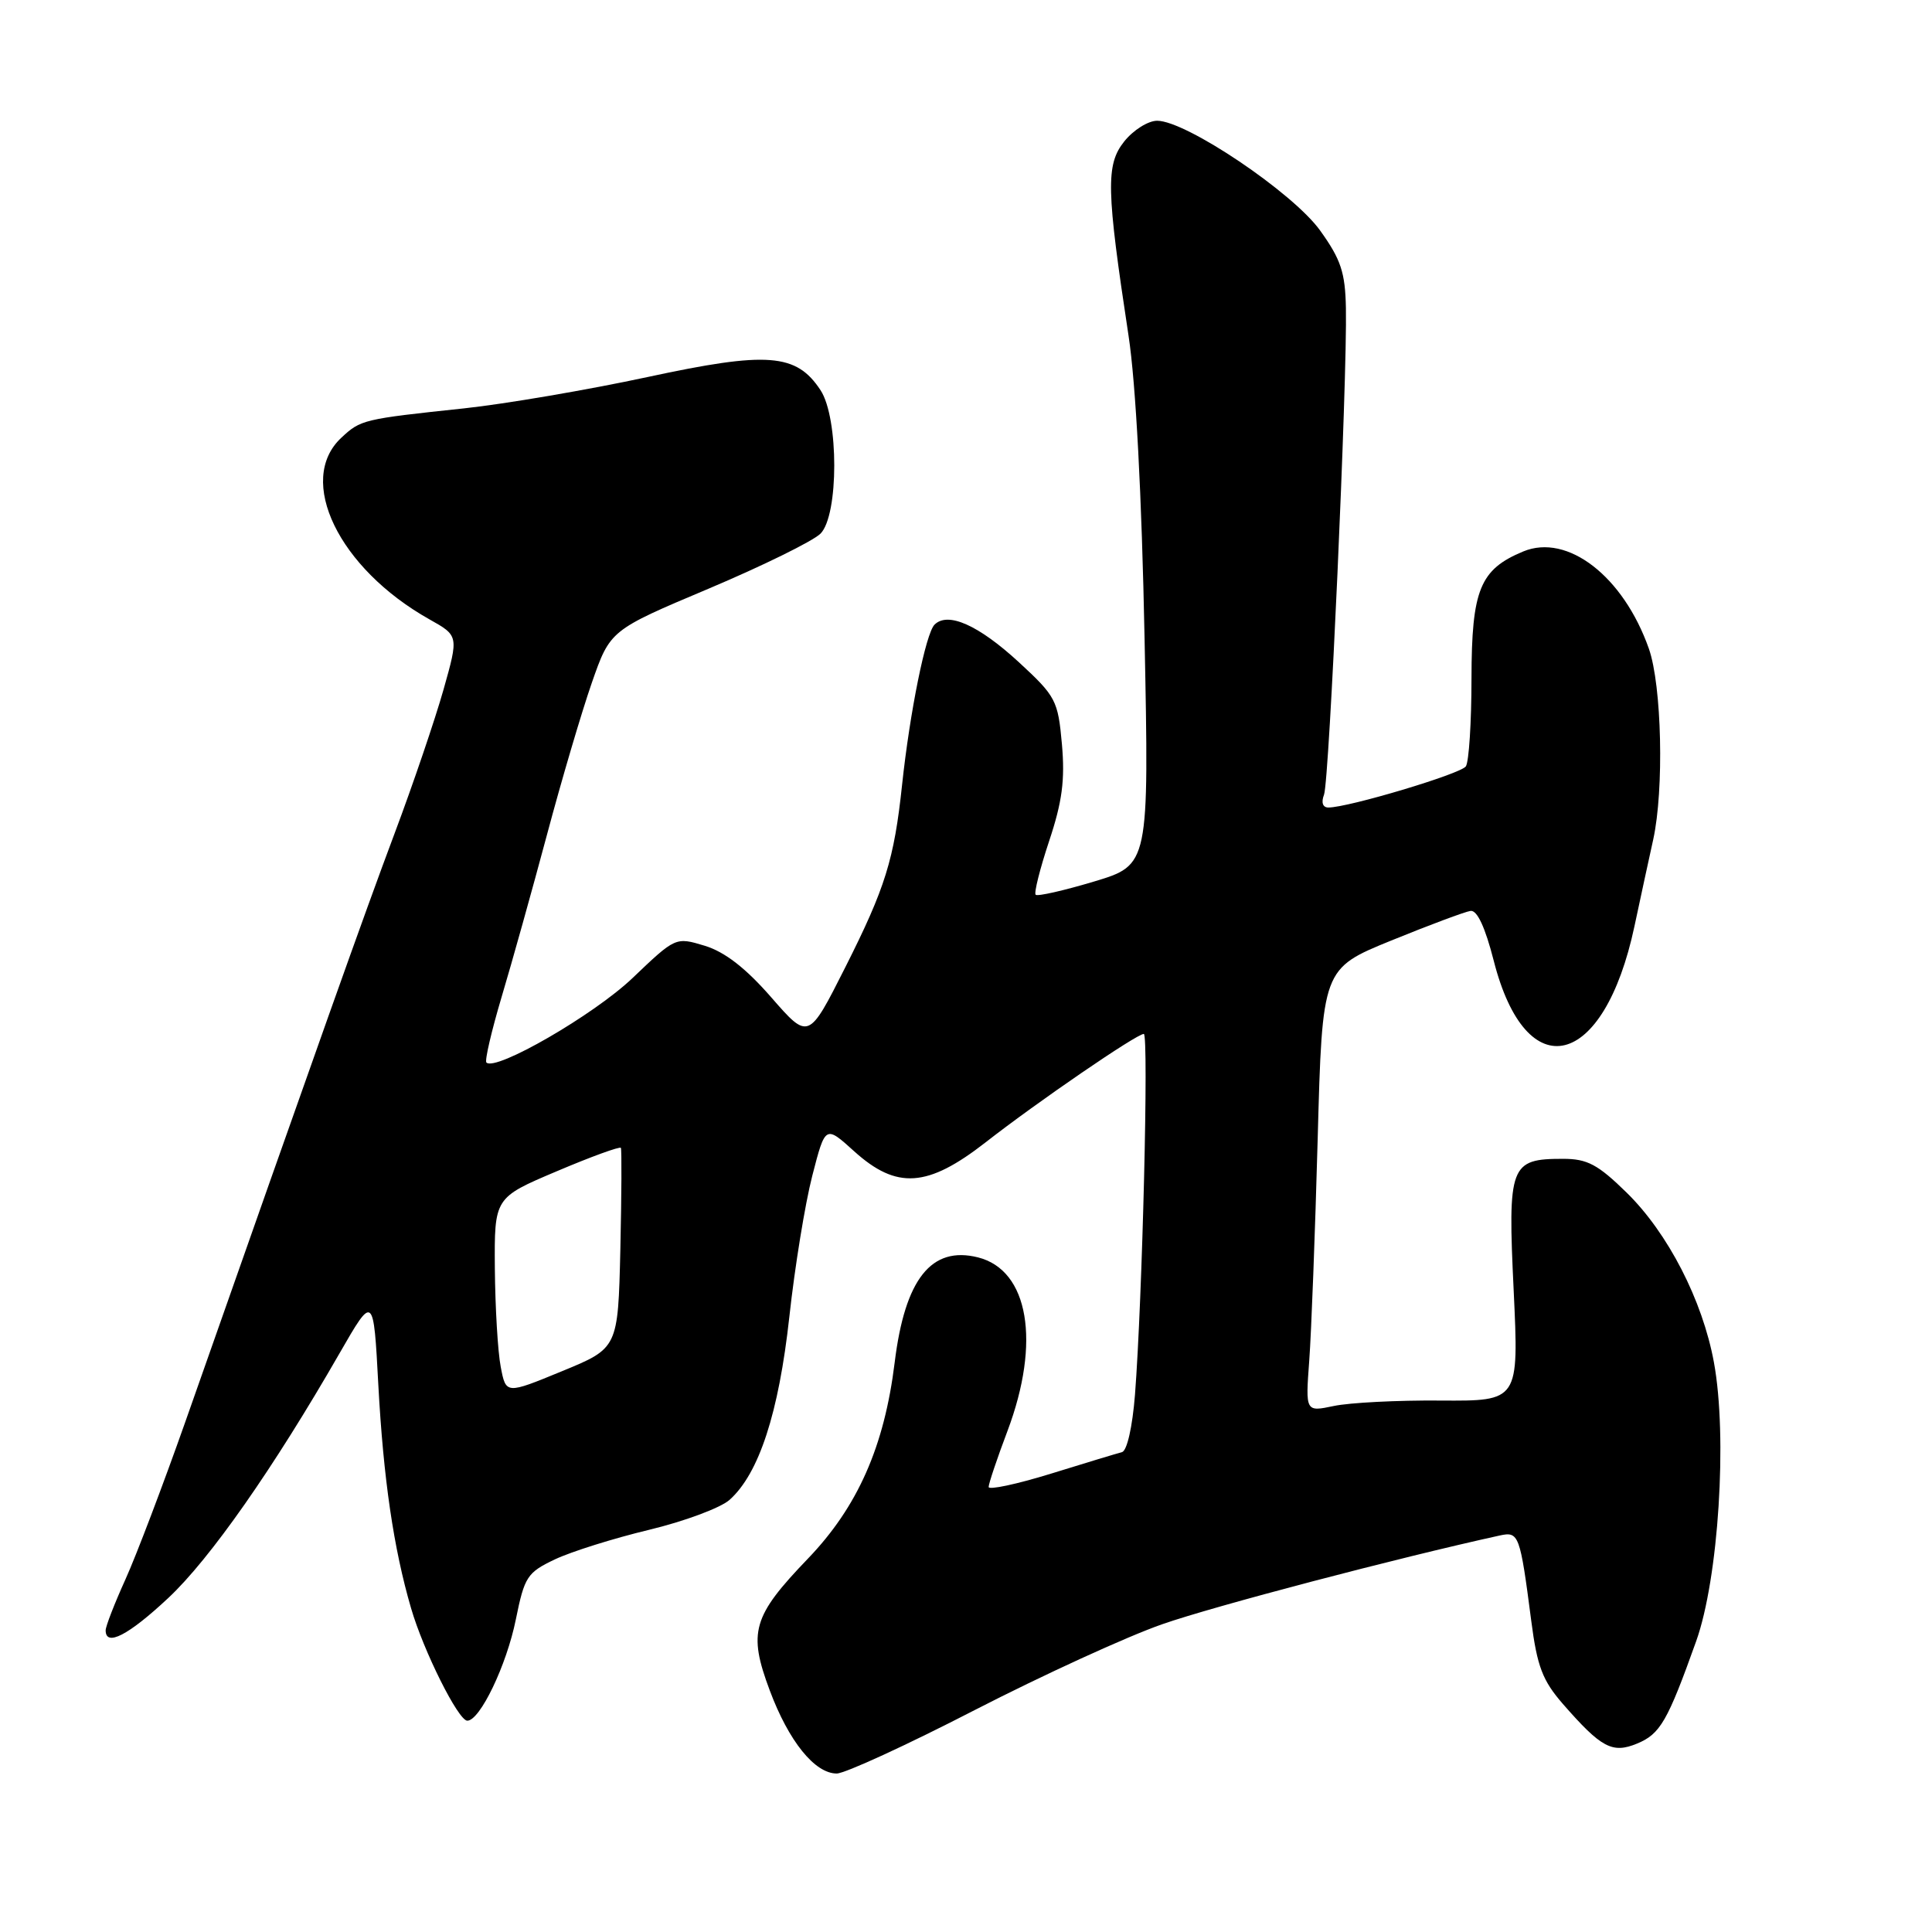 <?xml version="1.0" encoding="UTF-8" standalone="no"?>
<!DOCTYPE svg PUBLIC "-//W3C//DTD SVG 1.1//EN" "http://www.w3.org/Graphics/SVG/1.1/DTD/svg11.dtd" >
<svg xmlns="http://www.w3.org/2000/svg" xmlns:xlink="http://www.w3.org/1999/xlink" version="1.1" viewBox="0 0 256 256">
 <g >
 <path fill="currentColor"
d=" M 129.16 226.59 C 138.15 221.97 149.32 216.85 154.00 215.22 C 160.75 212.85 185.23 206.42 198.73 203.46 C 201.26 202.91 201.41 203.31 202.90 214.78 C 203.68 220.82 204.40 222.69 207.09 225.78 C 212.18 231.61 213.64 232.39 216.93 231.03 C 219.99 229.76 220.96 228.08 224.74 217.50 C 227.72 209.19 228.92 190.35 227.10 180.50 C 225.59 172.29 221.01 163.38 215.53 158.02 C 211.72 154.29 210.32 153.55 207.11 153.55 C 200.08 153.55 199.77 154.36 200.57 171.00 C 201.26 185.65 201.26 185.65 190.88 185.58 C 185.17 185.53 178.81 185.86 176.74 186.30 C 172.98 187.09 172.98 187.09 173.48 180.30 C 173.76 176.56 174.26 163.34 174.60 150.92 C 175.21 128.35 175.21 128.35 184.36 124.62 C 189.39 122.57 194.11 120.81 194.85 120.70 C 195.73 120.57 196.79 122.86 197.93 127.31 C 202.24 144.22 212.53 141.71 216.57 122.75 C 217.42 118.76 218.54 113.58 219.06 111.24 C 220.51 104.64 220.20 90.82 218.48 85.94 C 215.10 76.36 207.70 70.64 201.84 73.07 C 196.10 75.45 195.00 78.13 194.98 89.88 C 194.98 95.72 194.64 100.97 194.23 101.55 C 193.54 102.55 178.66 107.00 176.02 107.00 C 175.27 107.00 175.04 106.34 175.44 105.30 C 176.14 103.48 178.53 50.29 178.34 40.82 C 178.25 36.10 177.68 34.38 174.92 30.54 C 171.32 25.53 157.17 16.00 153.33 16.00 C 152.13 16.00 150.16 17.24 148.96 18.75 C 146.51 21.83 146.59 25.11 149.54 44.50 C 150.50 50.79 151.29 65.66 151.66 84.56 C 152.26 114.61 152.26 114.61 144.96 116.81 C 140.95 118.01 137.47 118.80 137.23 118.56 C 136.99 118.32 137.80 115.11 139.02 111.43 C 140.75 106.24 141.13 103.35 140.71 98.61 C 140.19 92.80 139.91 92.27 135.01 87.75 C 129.67 82.83 125.59 81.01 123.83 82.77 C 122.67 83.93 120.56 94.34 119.53 104.00 C 118.48 113.88 117.31 117.65 112.01 128.16 C 107.14 137.82 107.14 137.82 102.20 132.16 C 98.82 128.28 96.04 126.13 93.39 125.32 C 89.52 124.15 89.52 124.15 83.80 129.61 C 78.69 134.48 65.67 142.00 64.45 140.79 C 64.21 140.54 65.12 136.63 66.47 132.09 C 67.83 127.55 70.52 117.91 72.46 110.67 C 74.39 103.43 77.07 94.35 78.41 90.50 C 80.85 83.50 80.85 83.50 93.90 78.00 C 101.07 74.97 107.74 71.69 108.72 70.71 C 111.15 68.27 111.15 55.41 108.73 51.71 C 105.52 46.82 101.72 46.53 85.80 49.96 C 77.94 51.65 67.00 53.52 61.50 54.11 C 48.11 55.53 47.79 55.61 45.23 58.00 C 39.21 63.61 44.88 75.31 56.89 82.06 C 60.78 84.24 60.78 84.24 58.77 91.37 C 57.66 95.29 54.74 103.90 52.26 110.50 C 48.25 121.19 42.24 138.11 24.52 188.50 C 21.61 196.75 18.06 206.10 16.62 209.28 C 15.18 212.46 14.00 215.49 14.00 216.03 C 14.00 218.24 17.01 216.69 22.29 211.75 C 27.83 206.57 36.24 194.55 44.99 179.32 C 49.49 171.50 49.49 171.50 50.13 183.50 C 50.80 195.90 52.15 205.15 54.46 213.07 C 56.11 218.76 60.73 228.00 61.92 228.00 C 63.60 228.00 67.13 220.64 68.35 214.59 C 69.50 208.92 69.85 208.37 73.54 206.62 C 75.72 205.59 81.33 203.83 86.00 202.71 C 90.67 201.59 95.48 199.80 96.67 198.74 C 100.57 195.26 103.19 187.22 104.59 174.50 C 105.31 167.90 106.68 159.48 107.63 155.80 C 109.36 149.09 109.36 149.09 113.18 152.55 C 118.82 157.64 122.90 157.36 130.58 151.38 C 137.44 146.02 150.61 137.00 151.56 137.00 C 152.23 137.00 151.37 172.14 150.39 184.82 C 150.05 189.09 149.34 192.25 148.66 192.42 C 148.02 192.58 143.79 193.86 139.25 195.27 C 134.71 196.67 131.00 197.46 131.00 197.03 C 131.00 196.59 132.12 193.25 133.50 189.60 C 137.93 177.82 136.31 168.30 129.59 166.61 C 123.41 165.06 119.91 169.47 118.55 180.53 C 117.18 191.67 113.65 199.66 107.06 206.52 C 99.71 214.17 99.10 216.26 102.00 224.00 C 104.51 230.72 107.96 235.00 110.87 235.00 C 111.95 235.00 120.18 231.22 129.16 226.59 Z  M 66.35 181.12 C 65.96 179.13 65.62 173.27 65.57 168.10 C 65.50 158.70 65.50 158.70 73.77 155.20 C 78.31 153.27 82.14 151.88 82.27 152.10 C 82.39 152.32 82.36 158.38 82.20 165.57 C 81.89 178.64 81.89 178.64 74.47 181.69 C 67.04 184.75 67.04 184.75 66.35 181.12 Z "/>
</g>
</svg>